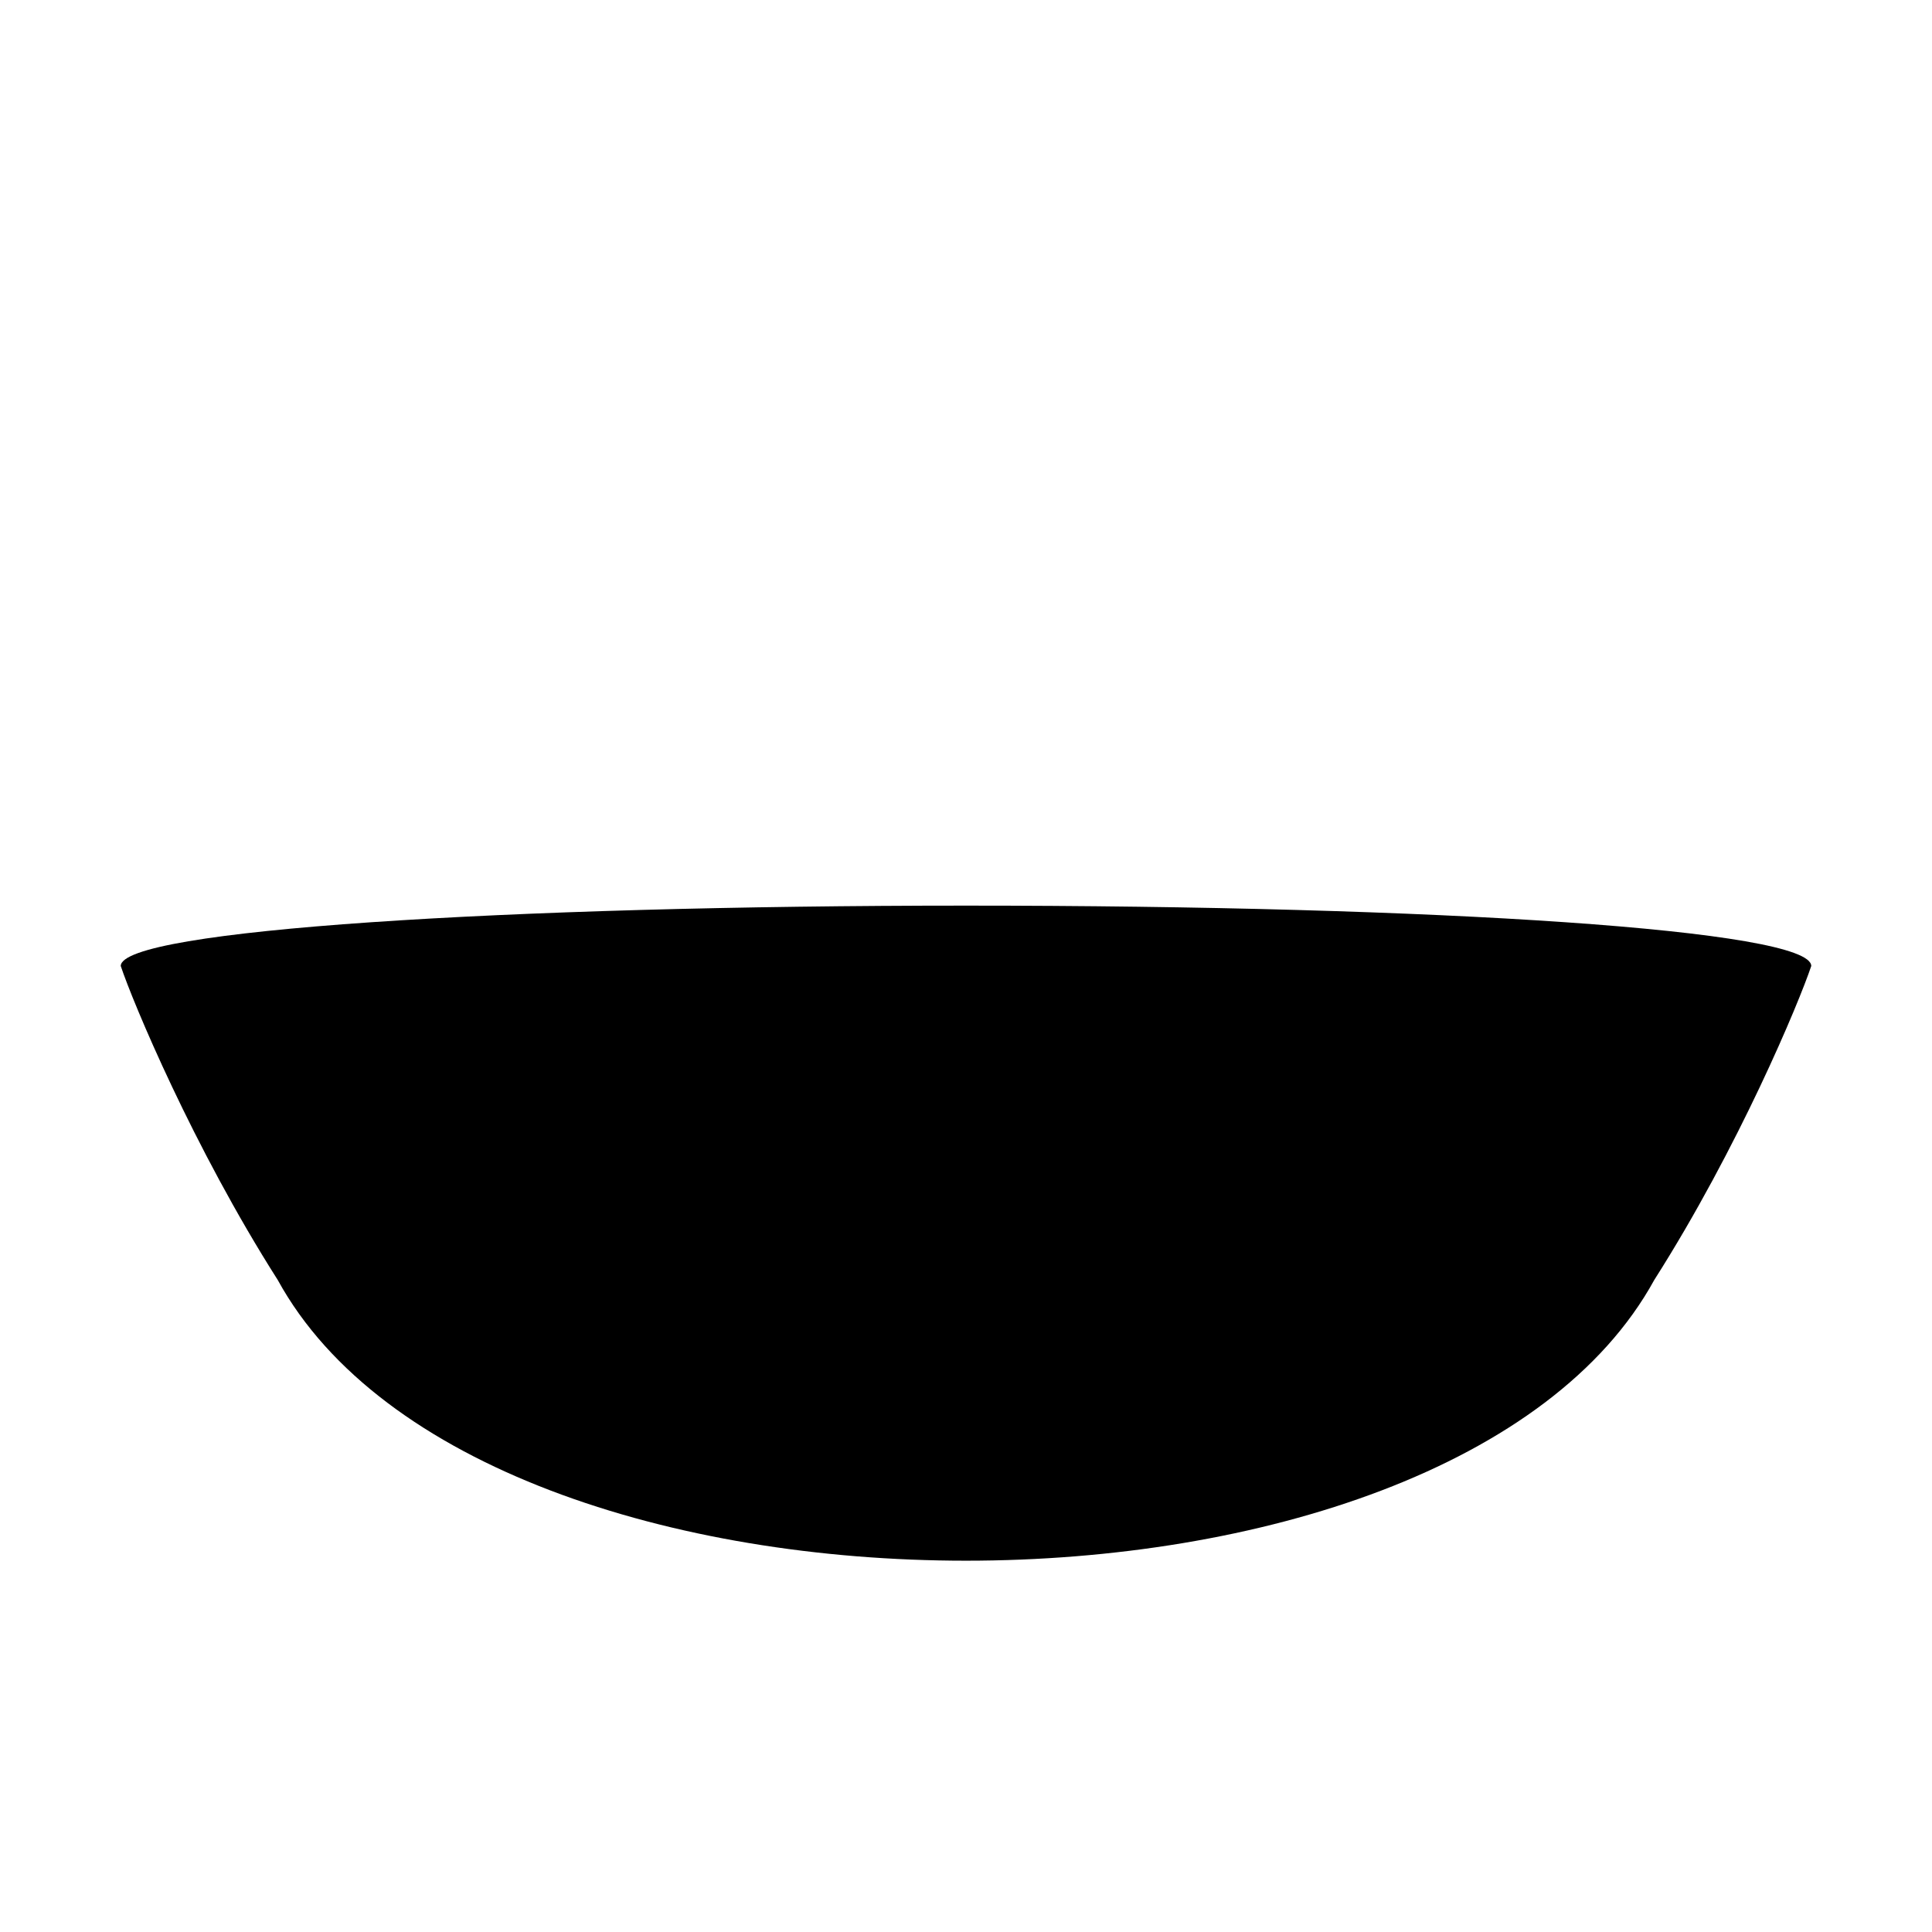 <?xml version="1.0" standalone="no"?>
<!DOCTYPE svg PUBLIC "-//W3C//DTD SVG 20010904//EN"
 "http://www.w3.org/TR/2001/REC-SVG-20010904/DTD/svg10.dtd">
<svg version="1.0" xmlns="http://www.w3.org/2000/svg"
 width="16pt" height="16pt" viewBox="0 0 16 16"
 preserveAspectRatio="xMidYMid meet">

<g transform="translate(0,16) scale(0.1,-0.1)"
fill="#000000" stroke="none">
<path d="M10 80 c1 -3 6 -15 13 -26 17 -31 97 -31 114 0 7 11 12 23 13 26 0 3
-31 5 -70 5 -38 0 -70 -2 -70 -5z"/>
</g>
</svg>
